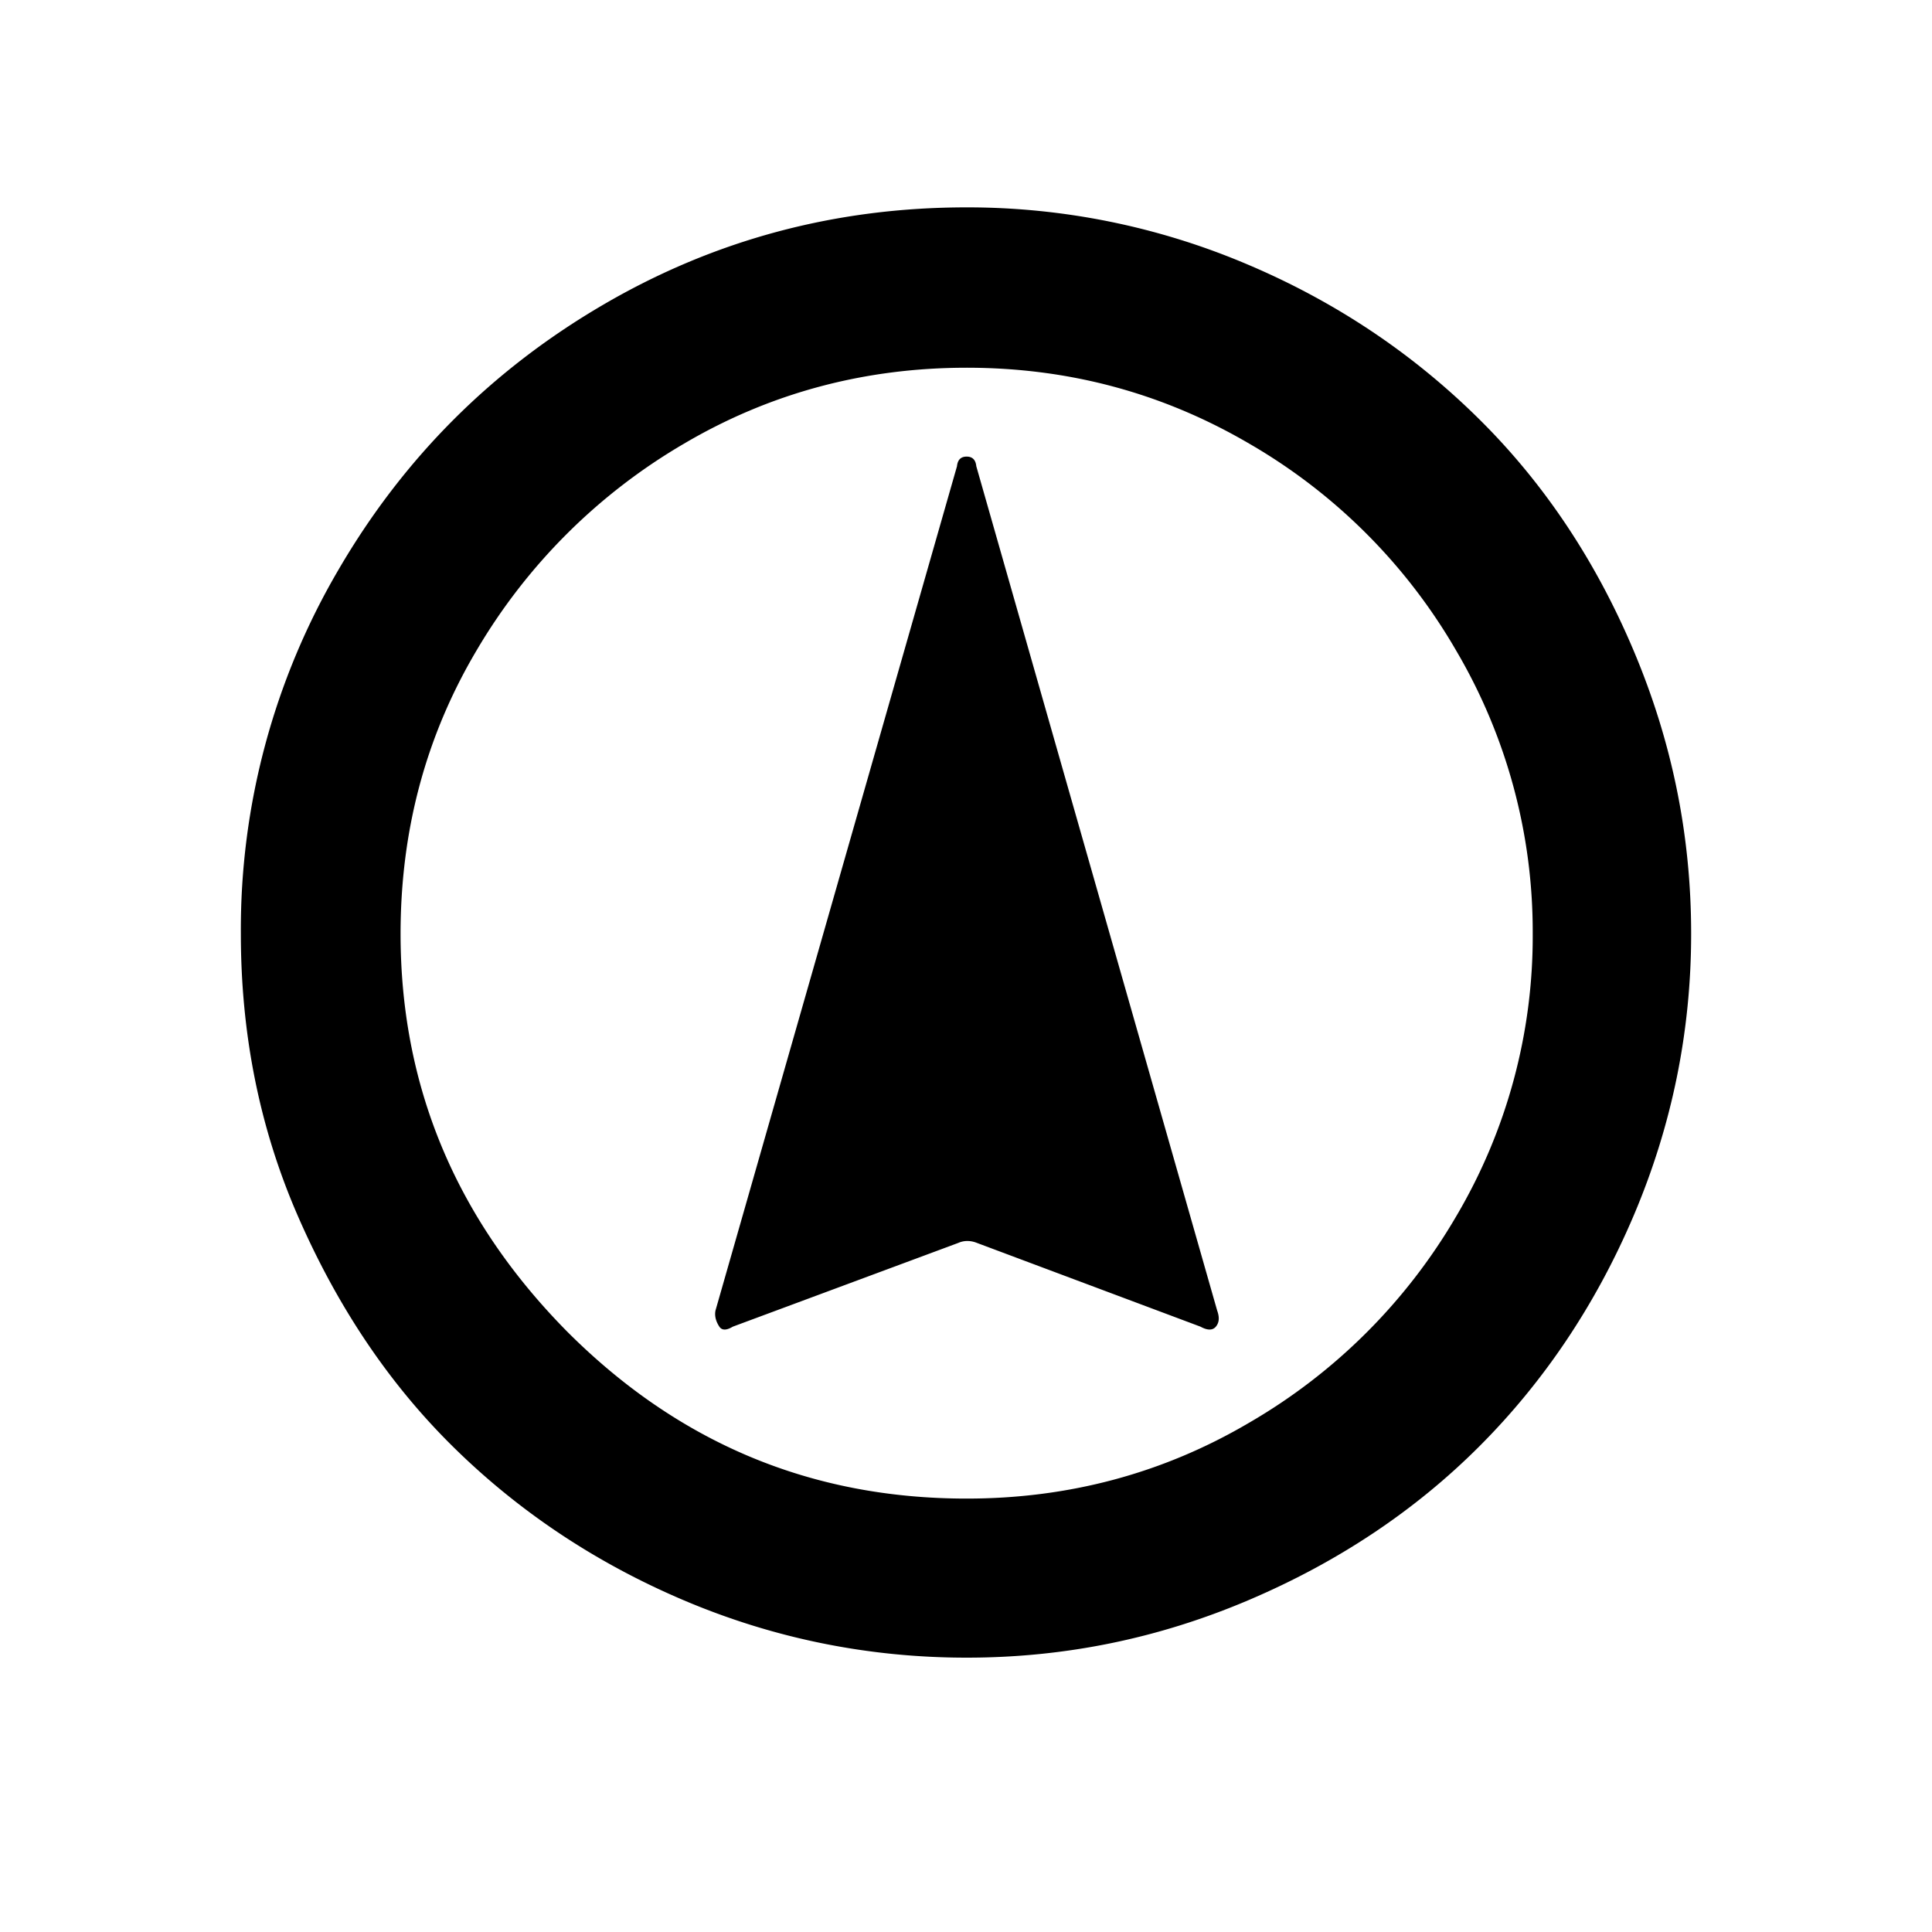 <svg xmlns="http://www.w3.org/2000/svg" xml:space="preserve" viewBox="0 0 30 30"><path d="M15.01 3.22c-2.03 0-3.91.5-5.64 1.51Q6.774 6.245 5.26 8.84a11.04 11.04 0 0 0-1.52 5.66c0 1.53.28 2.99.88 4.37s1.39 2.58 2.4 3.58 2.21 1.81 3.6 2.4 2.86.89 4.39.89 2.98-.3 4.37-.89 2.59-1.39 3.59-2.39 1.81-2.2 2.4-3.59.89-2.85.89-4.37c0-1.54-.3-2.99-.89-4.39q-.885-2.1-2.4-3.6c-1.01-1-2.2-1.81-3.59-2.4a11.1 11.1 0 0 0-4.37-.89zm0 2.49c1.58 0 3.04.39 4.39 1.18a8.8 8.8 0 0 1 3.21 3.21 8.6 8.6 0 0 1 1.19 4.4 8.54 8.54 0 0 1-1.19 4.39 8.87 8.87 0 0 1-3.21 3.2c-1.34.79-2.81 1.18-4.39 1.18-2.41 0-4.47-.86-6.2-2.59-1.73-1.75-2.59-3.81-2.59-6.18 0-1.58.38-3.05 1.18-4.4a9 9 0 0 1 3.22-3.21c1.34-.79 2.81-1.18 4.39-1.18zm0 1.38q-.135 0-.15.15l-3.75 13.11c-.02.1.02.19.06.25q.06.09.21 0l3.5-1.3c.09-.04.19-.04.29 0l3.47 1.3q.165.09.24 0c.05-.06.06-.14.02-.25L15.16 7.24q-.015-.15-.15-.15z"/></svg>